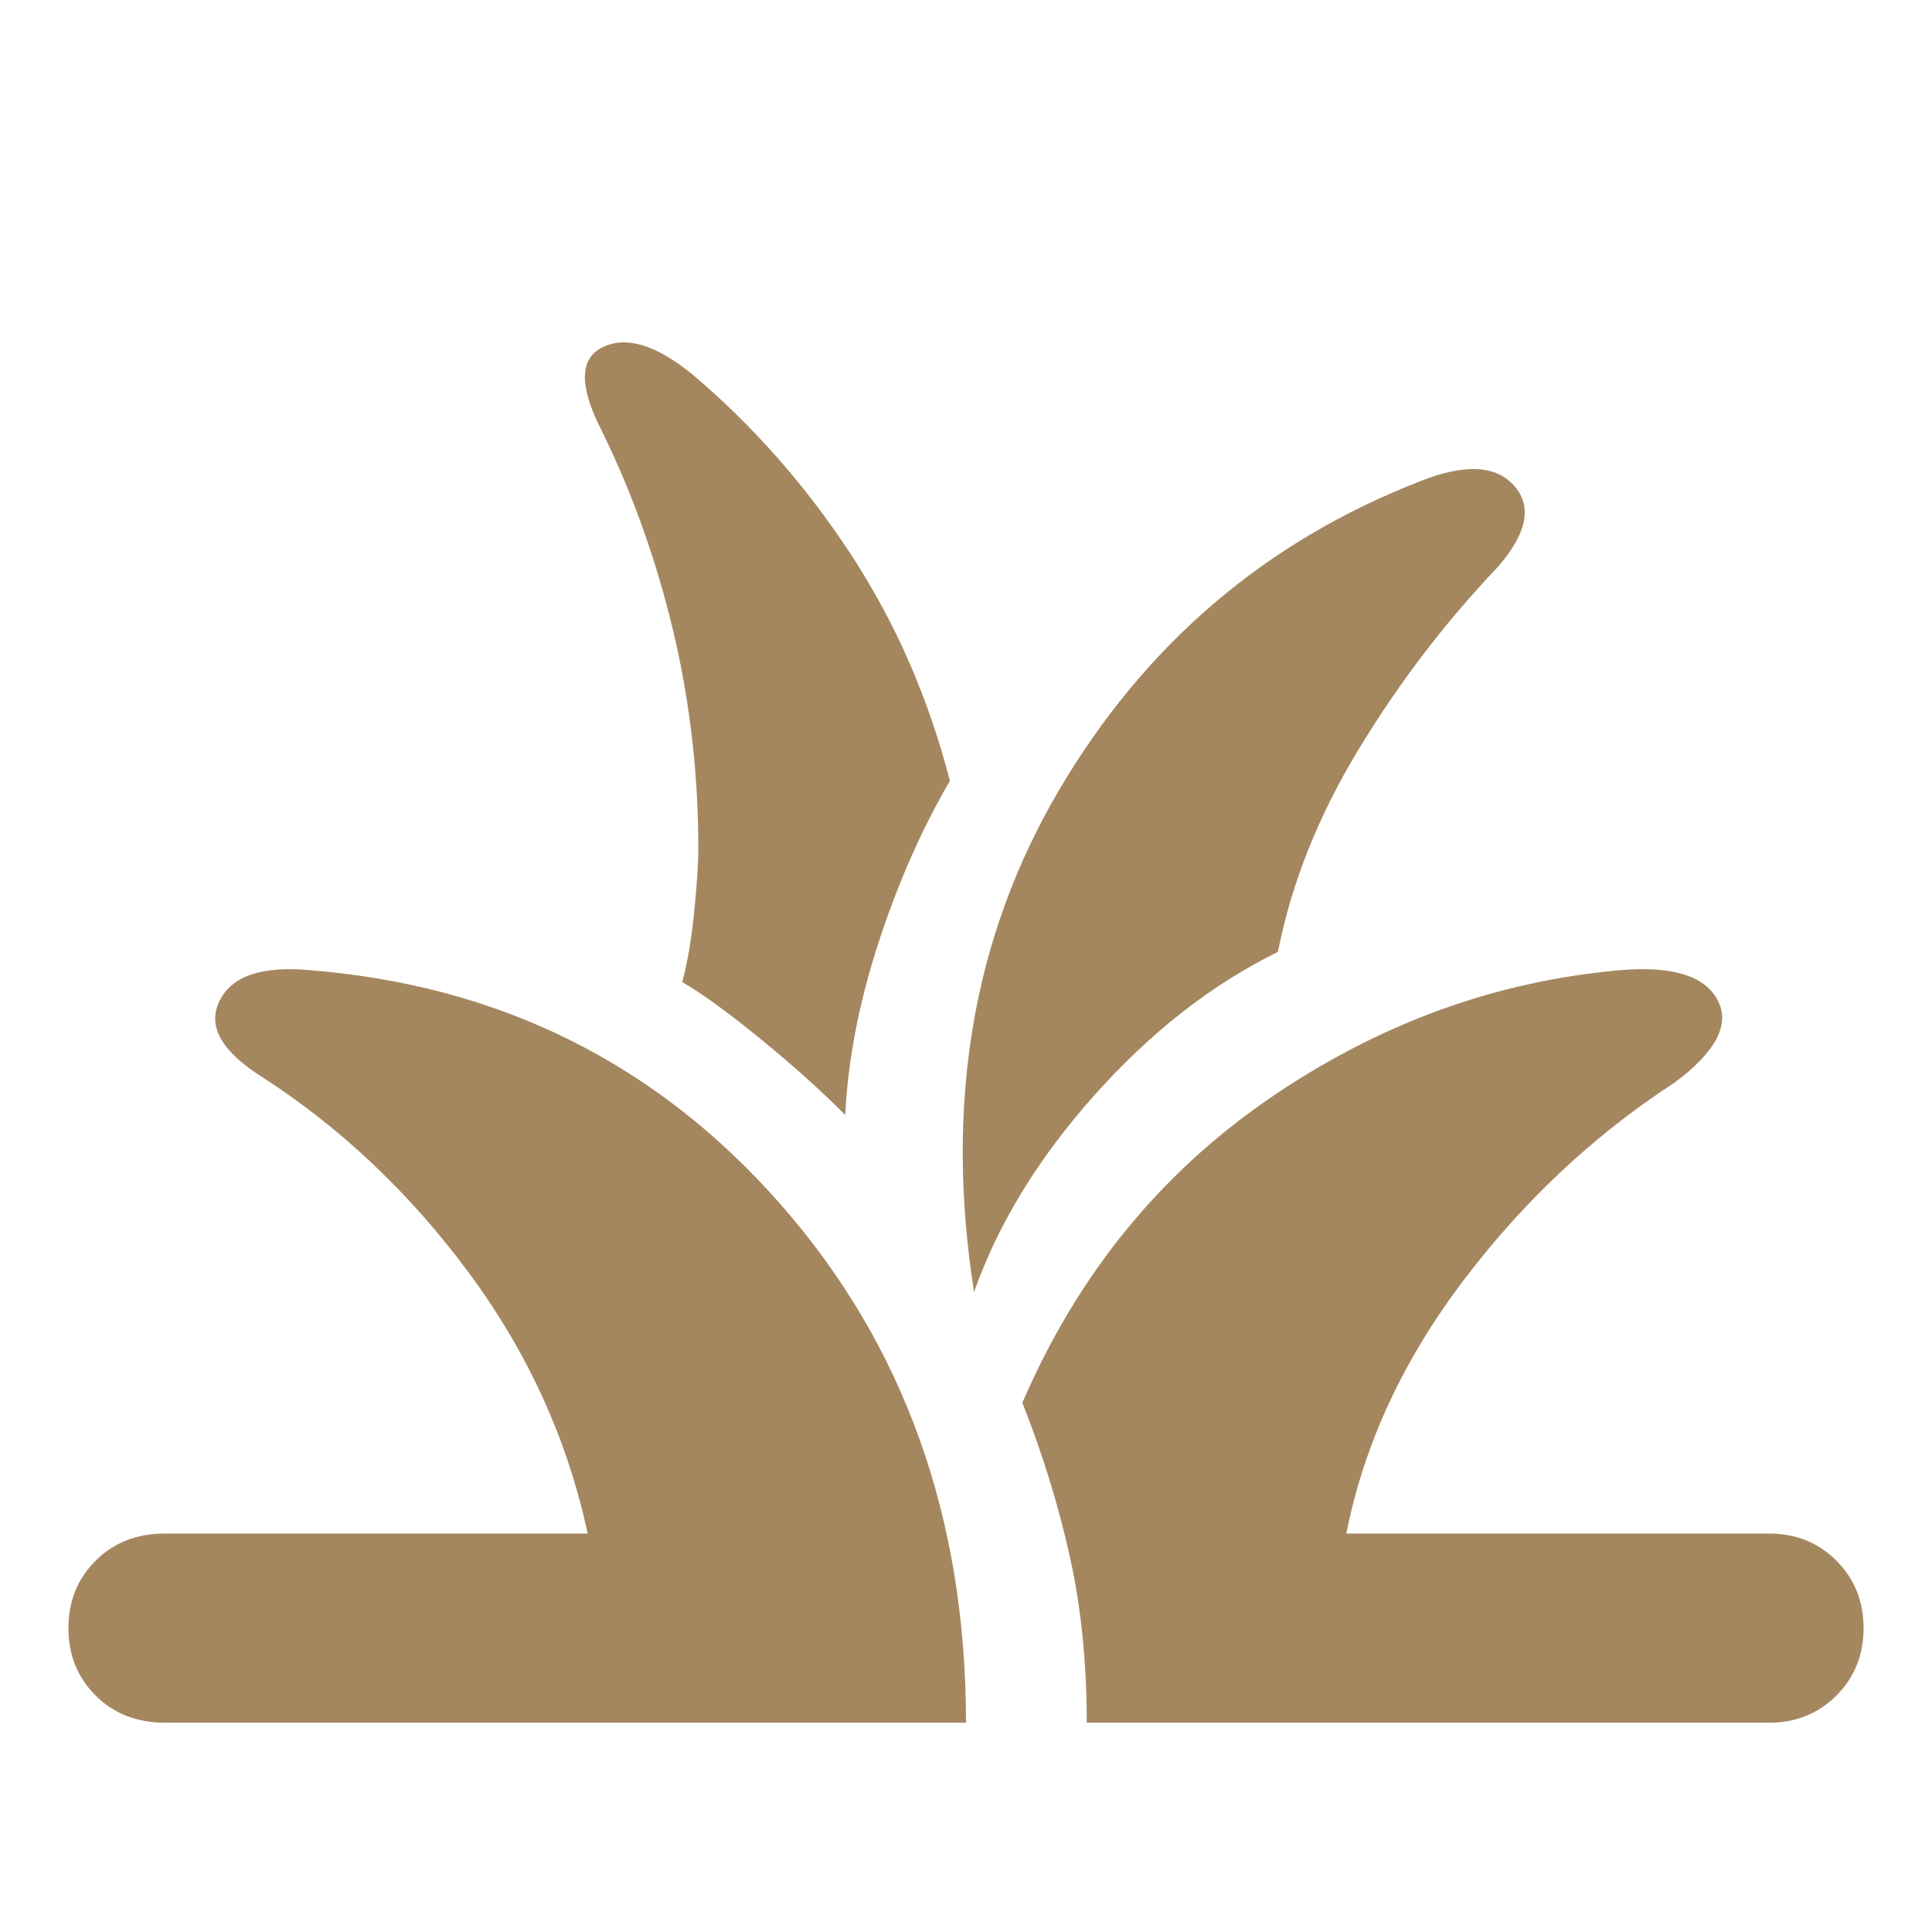 <svg xmlns="http://www.w3.org/2000/svg" height="48" viewBox="0 -960 960 960" width="48"><path fill="rgb(165, 135, 95)" d="M82-104q-21 0-34.5-13.5T34-151q0-20 13.5-33.5T82-198h210q-15-70-59-129.5T130-425q-30-19-21-37.5t44-15.5q142 11 234.5 116T480-104H82Zm458 0q0-45-8.5-83T508-263q41-95 122.5-151T806-478q38-3 47.5 15T832-422q-60 39-105 98.5T669-198h210q20 0 33.5 13.5T926-151q0 20-13.5 33.5T879-104H540Zm-56-214q-22-140 42-249t180-154q33-13 46.5 2.5T744-678q-39 41-69 90.5T635-487q-49 24-91 71t-60 98Zm-64-88q-19-19-43-38.5T339-472q4-15 6-35.5t2-30.5q0-56-12.5-108.5T299-746q-17-33 .5-41.5T344-774q45 38 78.5 89T472-572q-21 36-35.5 80.5T420-406Z"/></svg>